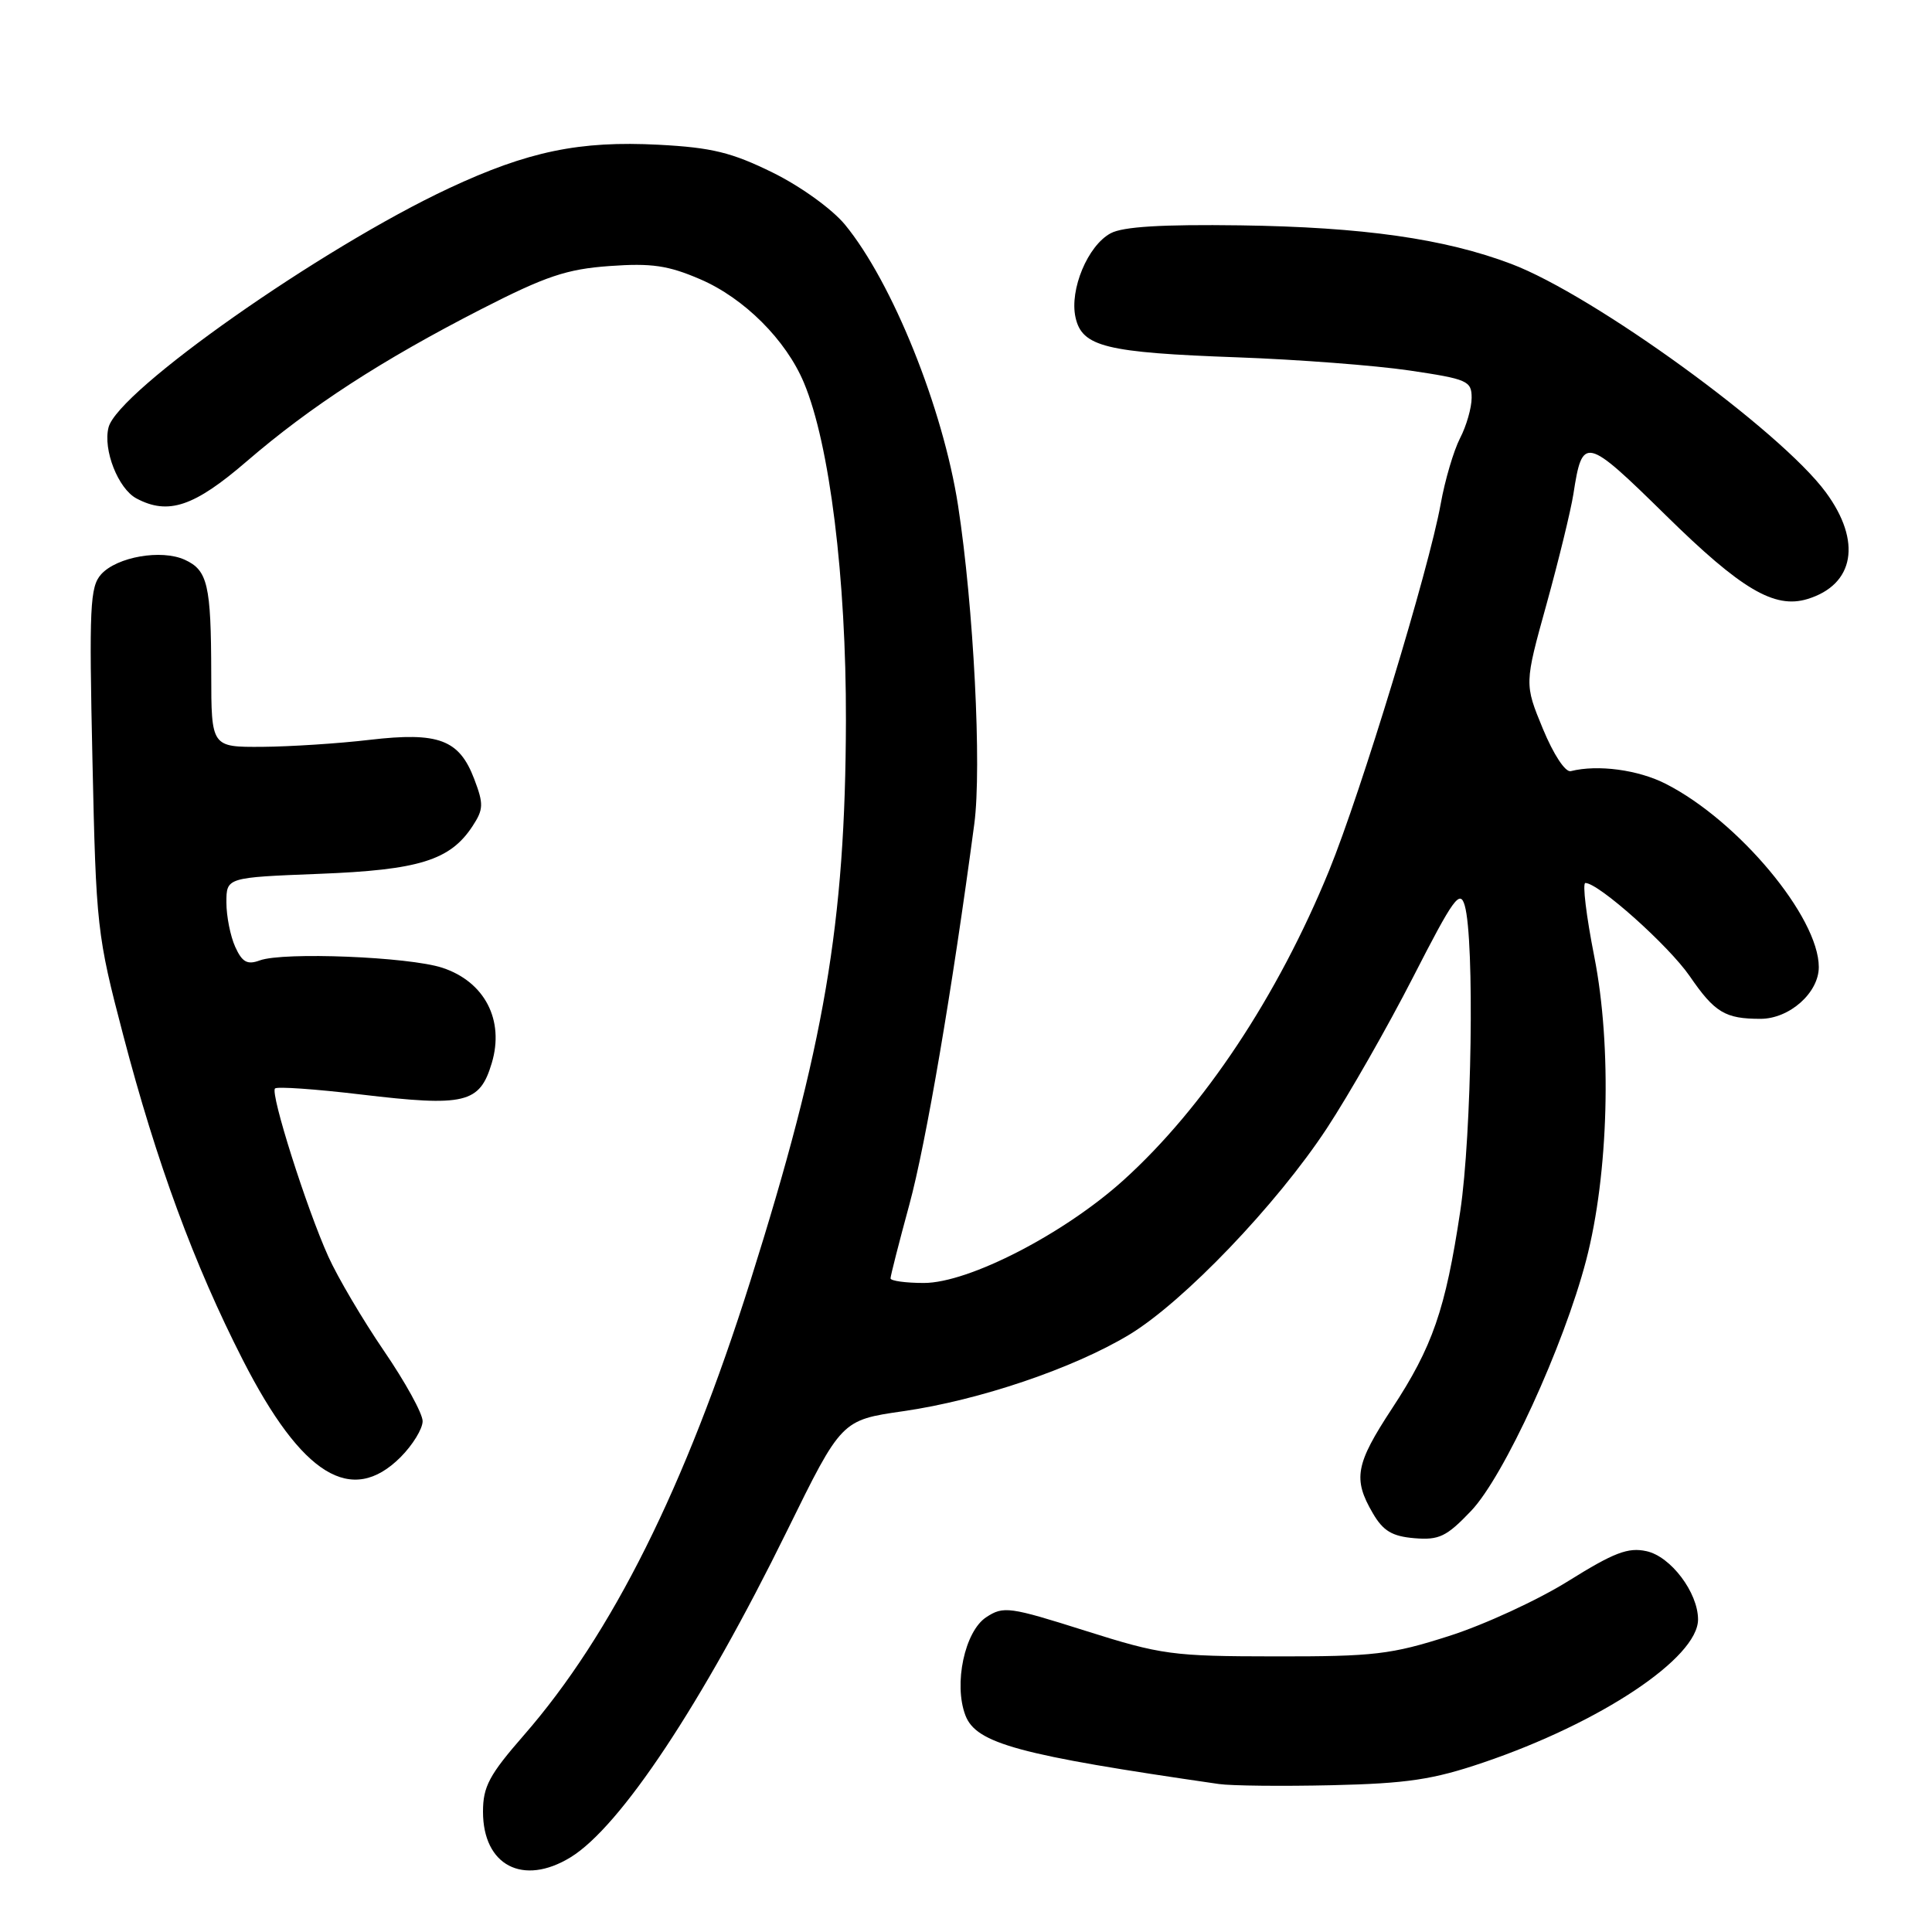 <?xml version="1.0" encoding="UTF-8" standalone="no"?>
<!DOCTYPE svg PUBLIC "-//W3C//DTD SVG 1.1//EN" "http://www.w3.org/Graphics/SVG/1.1/DTD/svg11.dtd" >
<svg xmlns="http://www.w3.org/2000/svg" xmlns:xlink="http://www.w3.org/1999/xlink" version="1.1" viewBox="0 0 256 256">
 <g >
 <path fill="currentColor"
d=" M 75.59 246.11 C 82.20 242.07 93.02 225.77 104.29 202.84 C 111.50 188.17 111.50 188.17 119.69 186.99 C 129.76 185.54 142.22 181.32 149.62 176.86 C 156.83 172.50 169.16 159.63 175.82 149.50 C 178.71 145.10 183.85 136.10 187.23 129.50 C 192.62 118.97 193.46 117.81 194.09 120.00 C 195.40 124.59 195.02 150.31 193.49 160.50 C 191.53 173.52 189.83 178.45 184.44 186.65 C 179.61 194.01 179.25 195.96 181.90 200.50 C 183.27 202.86 184.46 203.57 187.42 203.82 C 190.69 204.09 191.67 203.62 194.93 200.20 C 199.28 195.63 207.19 178.39 210.17 167.00 C 213.16 155.57 213.61 138.72 211.25 126.75 C 210.19 121.39 209.66 117.00 210.07 117.00 C 211.82 117.00 221.10 125.29 223.90 129.35 C 227.21 134.17 228.59 135.00 233.27 135.00 C 237.11 135.00 241.00 131.55 241.00 128.14 C 241.00 121.53 230.35 108.77 220.74 103.87 C 217.08 102.00 211.72 101.28 208.14 102.18 C 207.42 102.37 205.85 99.98 204.44 96.57 C 201.99 90.63 201.99 90.63 204.92 80.07 C 206.53 74.25 208.13 67.69 208.48 65.48 C 209.68 57.71 210.06 57.80 220.77 68.32 C 230.71 78.09 235.12 80.70 239.48 79.38 C 245.73 77.48 246.73 71.74 241.93 65.23 C 235.93 57.07 211.19 39.11 200.25 34.97 C 191.43 31.63 180.61 30.09 164.34 29.86 C 153.99 29.72 148.79 30.03 147.17 30.91 C 144.14 32.53 141.70 38.37 142.51 42.05 C 143.37 45.95 146.50 46.72 164.00 47.35 C 171.97 47.64 182.21 48.42 186.75 49.09 C 194.45 50.23 195.00 50.47 195.00 52.71 C 195.00 54.02 194.31 56.44 193.46 58.07 C 192.62 59.71 191.46 63.63 190.90 66.77 C 189.35 75.40 180.35 104.97 176.11 115.36 C 169.32 131.97 159.51 146.75 148.90 156.35 C 141.03 163.47 128.37 170.00 122.42 170.00 C 119.99 170.00 118.00 169.72 118.00 169.39 C 118.00 169.05 119.12 164.66 120.49 159.63 C 122.69 151.55 126.18 131.11 129.10 109.17 C 130.10 101.67 129.01 80.36 126.95 67.00 C 124.95 54.06 118.23 37.38 111.95 29.75 C 110.24 27.69 106.07 24.68 102.37 22.86 C 96.96 20.20 94.32 19.55 87.28 19.18 C 76.79 18.63 69.96 20.05 59.50 24.94 C 42.58 32.85 15.59 51.82 14.38 56.64 C 13.63 59.60 15.66 64.75 18.07 66.04 C 22.29 68.29 25.72 67.14 32.69 61.13 C 41.18 53.82 50.54 47.75 63.74 40.98 C 72.33 36.58 75.09 35.66 80.78 35.25 C 86.33 34.85 88.53 35.17 92.78 37.00 C 98.60 39.50 104.16 45.05 106.53 50.73 C 109.93 58.83 112.13 76.61 112.09 95.50 C 112.02 122.34 109.25 138.60 99.42 169.76 C 90.82 197.03 81.09 216.54 69.41 229.93 C 64.83 235.18 64.00 236.73 64.00 240.06 C 64.00 247.19 69.30 249.95 75.59 246.11 Z  M 196.50 233.56 C 212.08 228.28 225.01 219.67 225.00 214.58 C 224.99 211.02 221.39 206.24 218.17 205.54 C 215.74 205.00 213.86 205.72 207.85 209.47 C 203.81 212.00 196.68 215.29 192.00 216.78 C 184.35 219.23 182.05 219.50 169.00 219.48 C 155.32 219.47 153.89 219.27 143.80 216.08 C 133.75 212.90 132.96 212.79 130.68 214.29 C 127.83 216.16 126.34 223.14 127.92 227.29 C 129.34 231.03 135.00 232.56 161.50 236.39 C 163.15 236.63 169.90 236.70 176.50 236.55 C 186.44 236.32 189.87 235.81 196.50 233.56 Z  M 53.08 193.08 C 54.68 191.47 56.00 189.33 56.00 188.31 C 56.00 187.30 53.69 183.11 50.87 178.99 C 48.06 174.87 44.74 169.25 43.50 166.49 C 40.61 160.09 35.79 144.88 36.44 144.23 C 36.71 143.95 41.82 144.31 47.78 145.02 C 61.64 146.67 63.56 146.21 65.16 140.87 C 66.87 135.17 64.22 130.07 58.60 128.23 C 54.16 126.78 37.55 126.11 34.42 127.26 C 32.77 127.87 32.09 127.50 31.17 125.47 C 30.53 124.06 30.00 121.41 30.00 119.59 C 30.00 116.27 30.00 116.27 42.25 115.79 C 55.52 115.28 59.65 114.00 62.62 109.46 C 64.07 107.24 64.10 106.54 62.84 103.23 C 60.85 97.99 58.13 96.97 49.00 98.03 C 44.88 98.52 38.46 98.93 34.75 98.96 C 28.00 99.00 28.00 99.00 27.99 89.25 C 27.97 77.48 27.52 75.56 24.48 74.17 C 21.38 72.76 15.51 73.78 13.41 76.09 C 11.92 77.74 11.80 80.40 12.25 100.72 C 12.73 122.84 12.85 123.90 16.32 137.14 C 20.74 154.03 25.72 167.56 32.18 180.21 C 40.00 195.52 46.58 199.57 53.08 193.08 Z "/>
</g>
</svg>